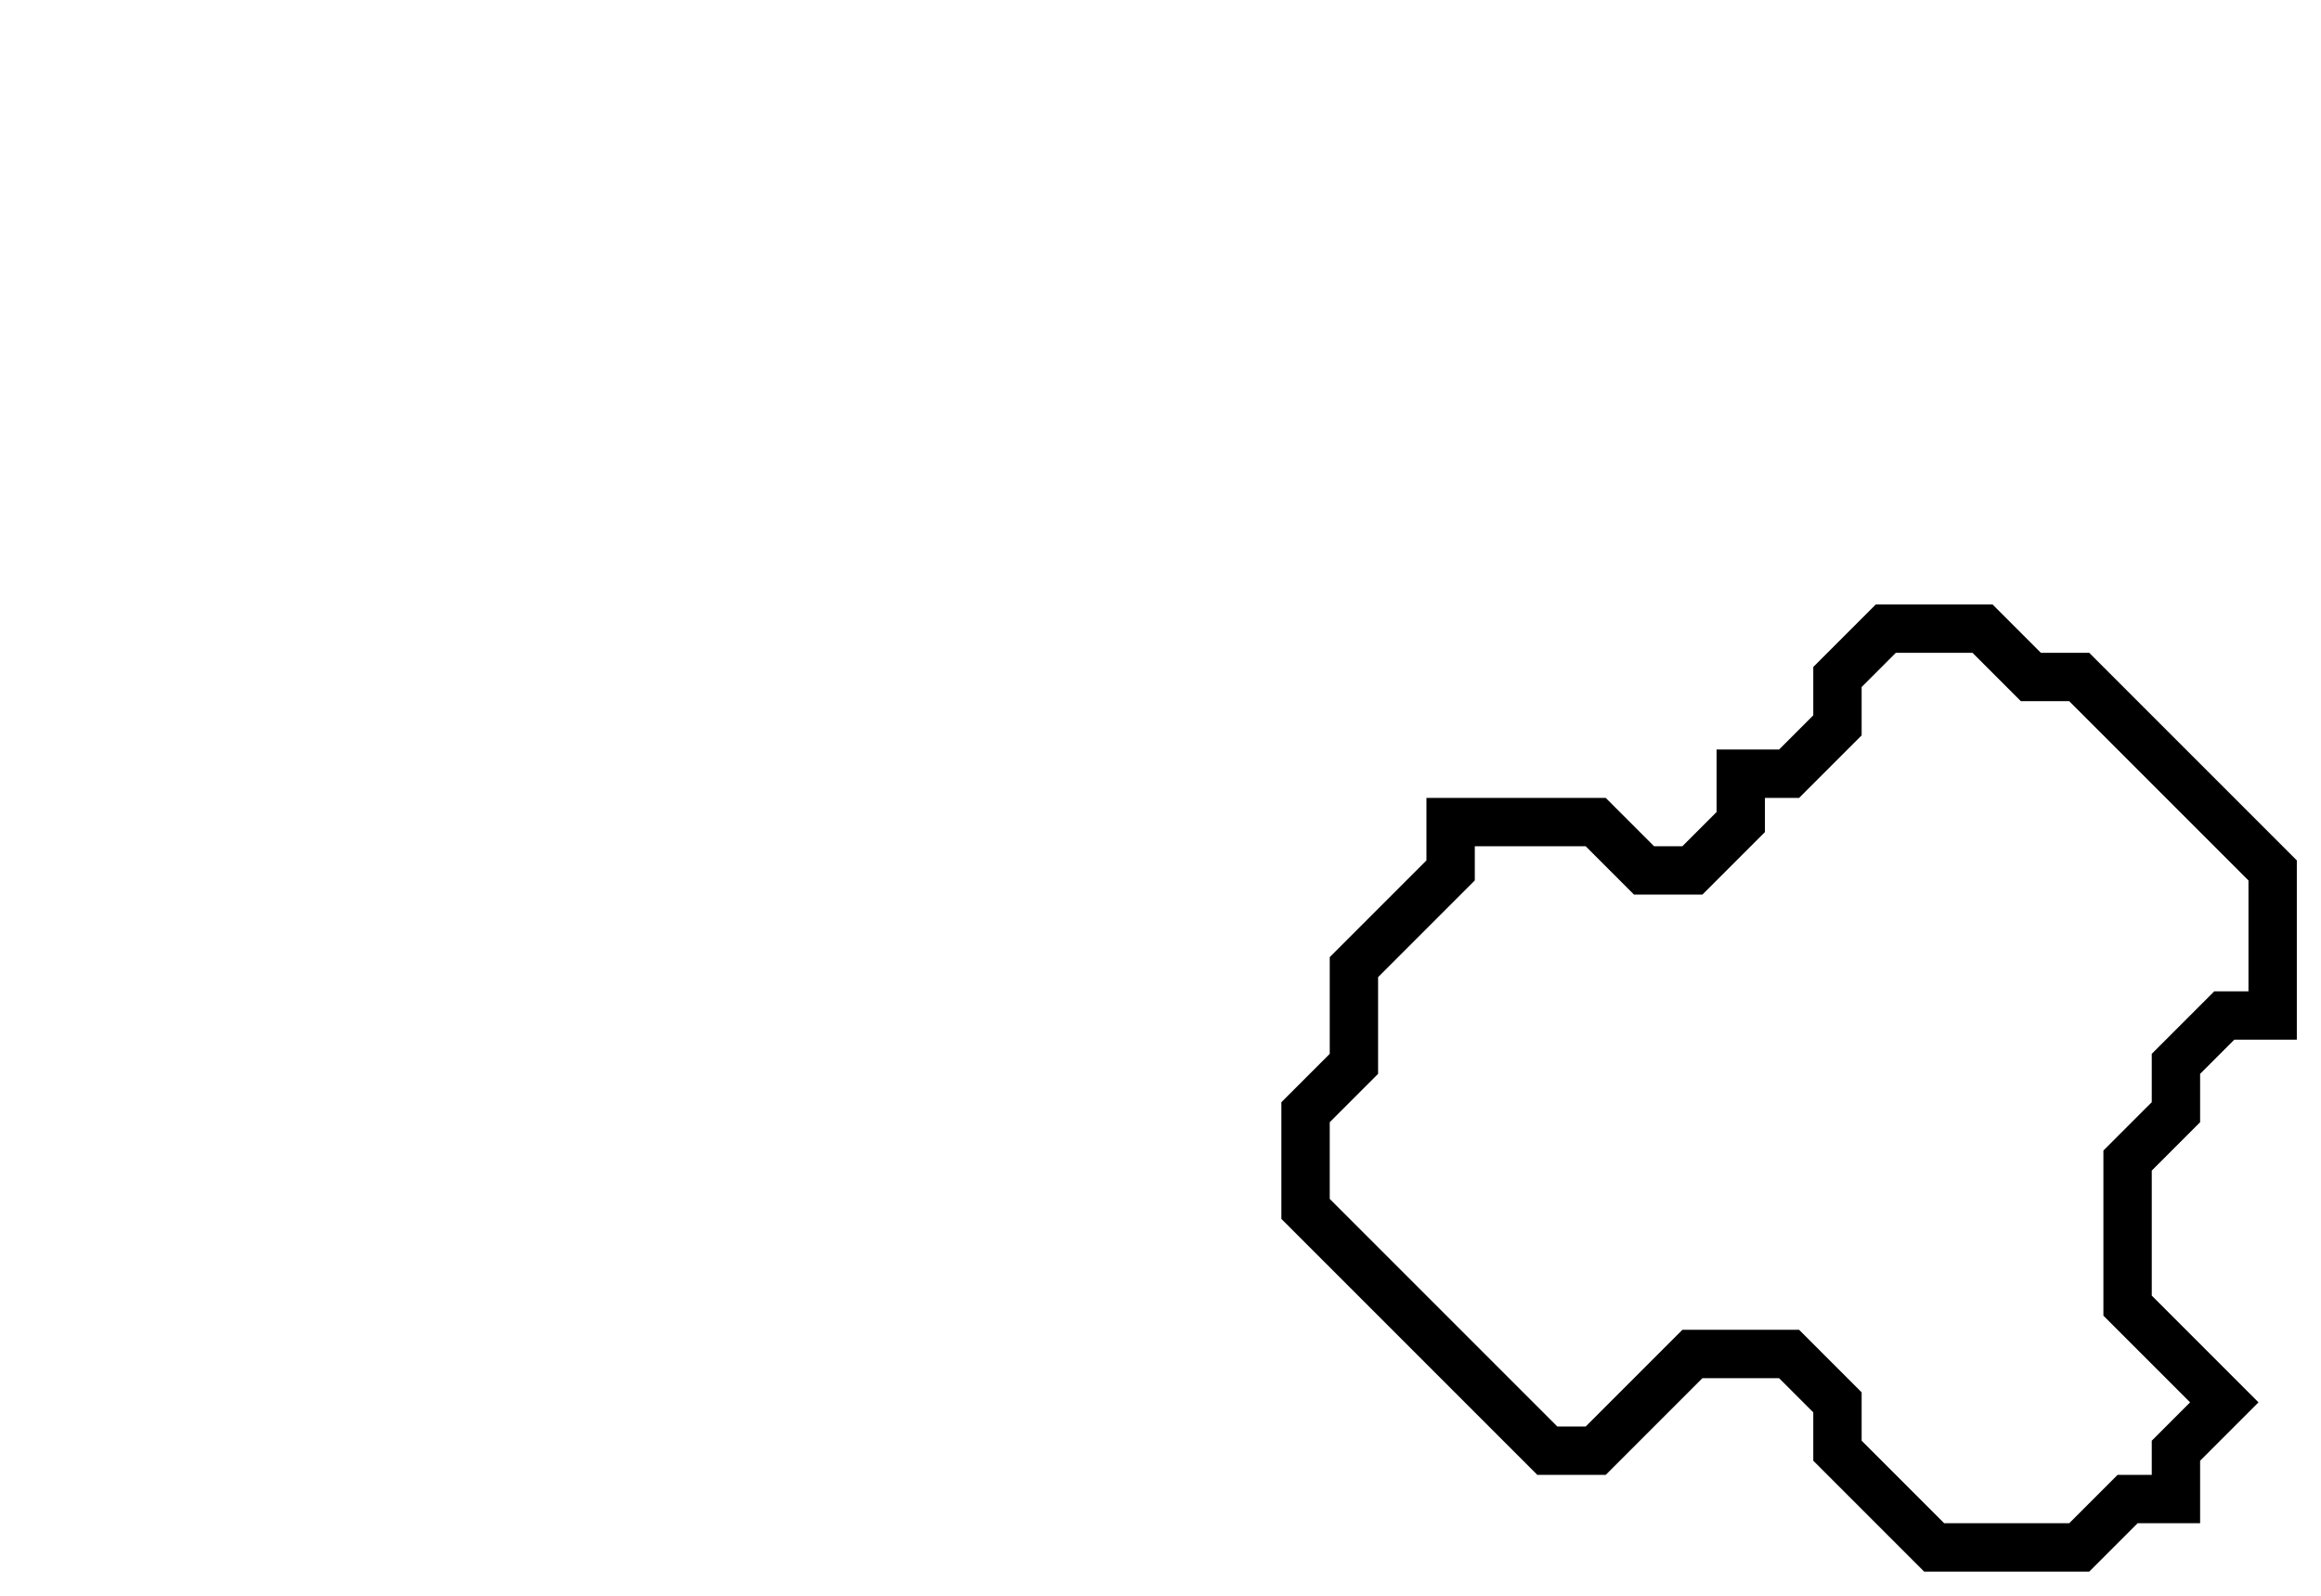 <svg xmlns="http://www.w3.org/2000/svg" width="48" height="33">
  <path d="M 39,13 L 38,14 L 38,15 L 37,16 L 36,16 L 36,17 L 35,18 L 34,18 L 33,17 L 30,17 L 30,18 L 28,20 L 28,22 L 27,23 L 27,25 L 32,30 L 33,30 L 35,28 L 37,28 L 38,29 L 38,30 L 40,32 L 43,32 L 44,31 L 45,31 L 45,30 L 46,29 L 44,27 L 44,24 L 45,23 L 45,22 L 46,21 L 47,21 L 47,18 L 43,14 L 42,14 L 41,13 Z" fill="none" stroke="black" stroke-width="1"/>
</svg>